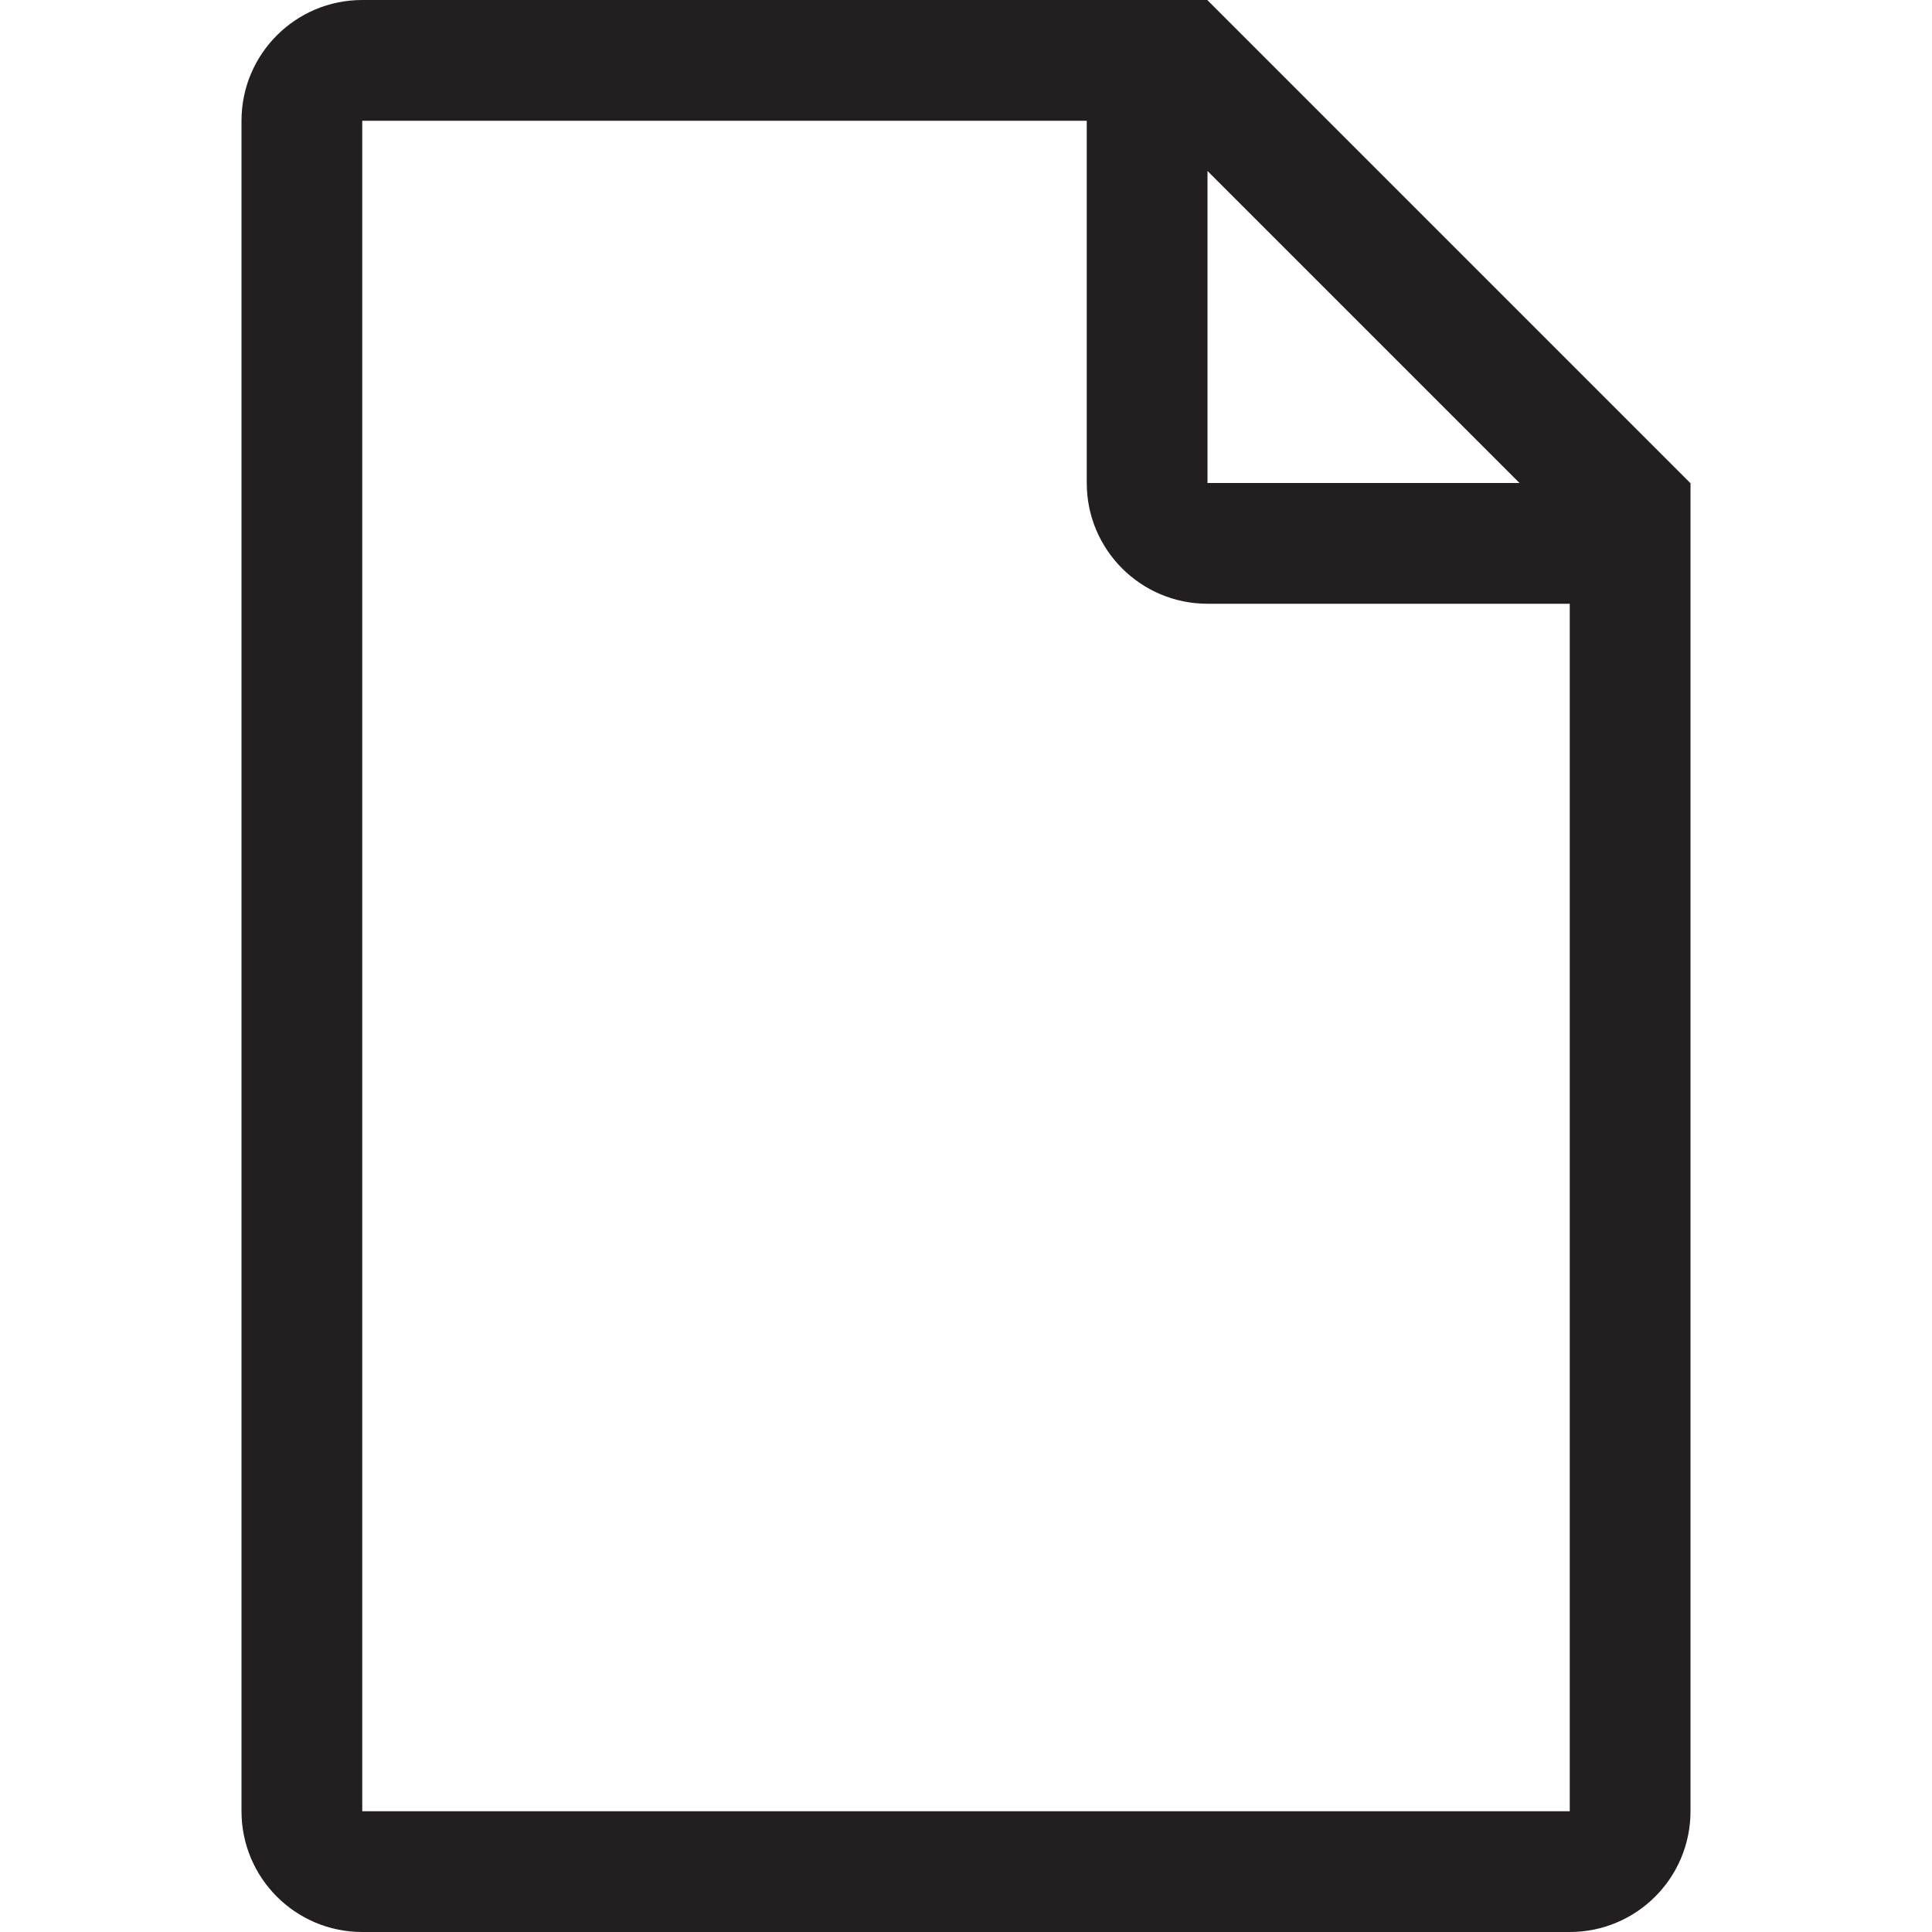 <?xml version="1.0" encoding="iso-8859-1"?>
<!-- Generator: Adobe Illustrator 16.0.0, SVG Export Plug-In . SVG Version: 6.00 Build 0)  -->
<!DOCTYPE svg PUBLIC "-//W3C//DTD SVG 1.1//EN" "http://www.w3.org/Graphics/SVG/1.1/DTD/svg11.dtd">
<svg version="1.1" id="Layer" xmlns="http://www.w3.org/2000/svg" xmlns:xlink="http://www.w3.org/1999/xlink" x="0px" y="0px"
	 width="16px" height="16px" viewBox="0 0 16 16" style="enable-background:new 0 0 16 16;" xml:space="preserve">
<path style="fill:#231F20;" d="M13.998,4L10,0.002V0H9.999H3C2.448,0,2,0.447,2,1v14c0,0.553,0.448,1,1,1h10c0.552,0,1-0.447,1-1V5
	V4H13.998z M10,1.416L12.584,4H10V1.416z M13,15H3V1h6v3c0,0.553,0.448,1,1,1h3V15z"/>
</svg>
